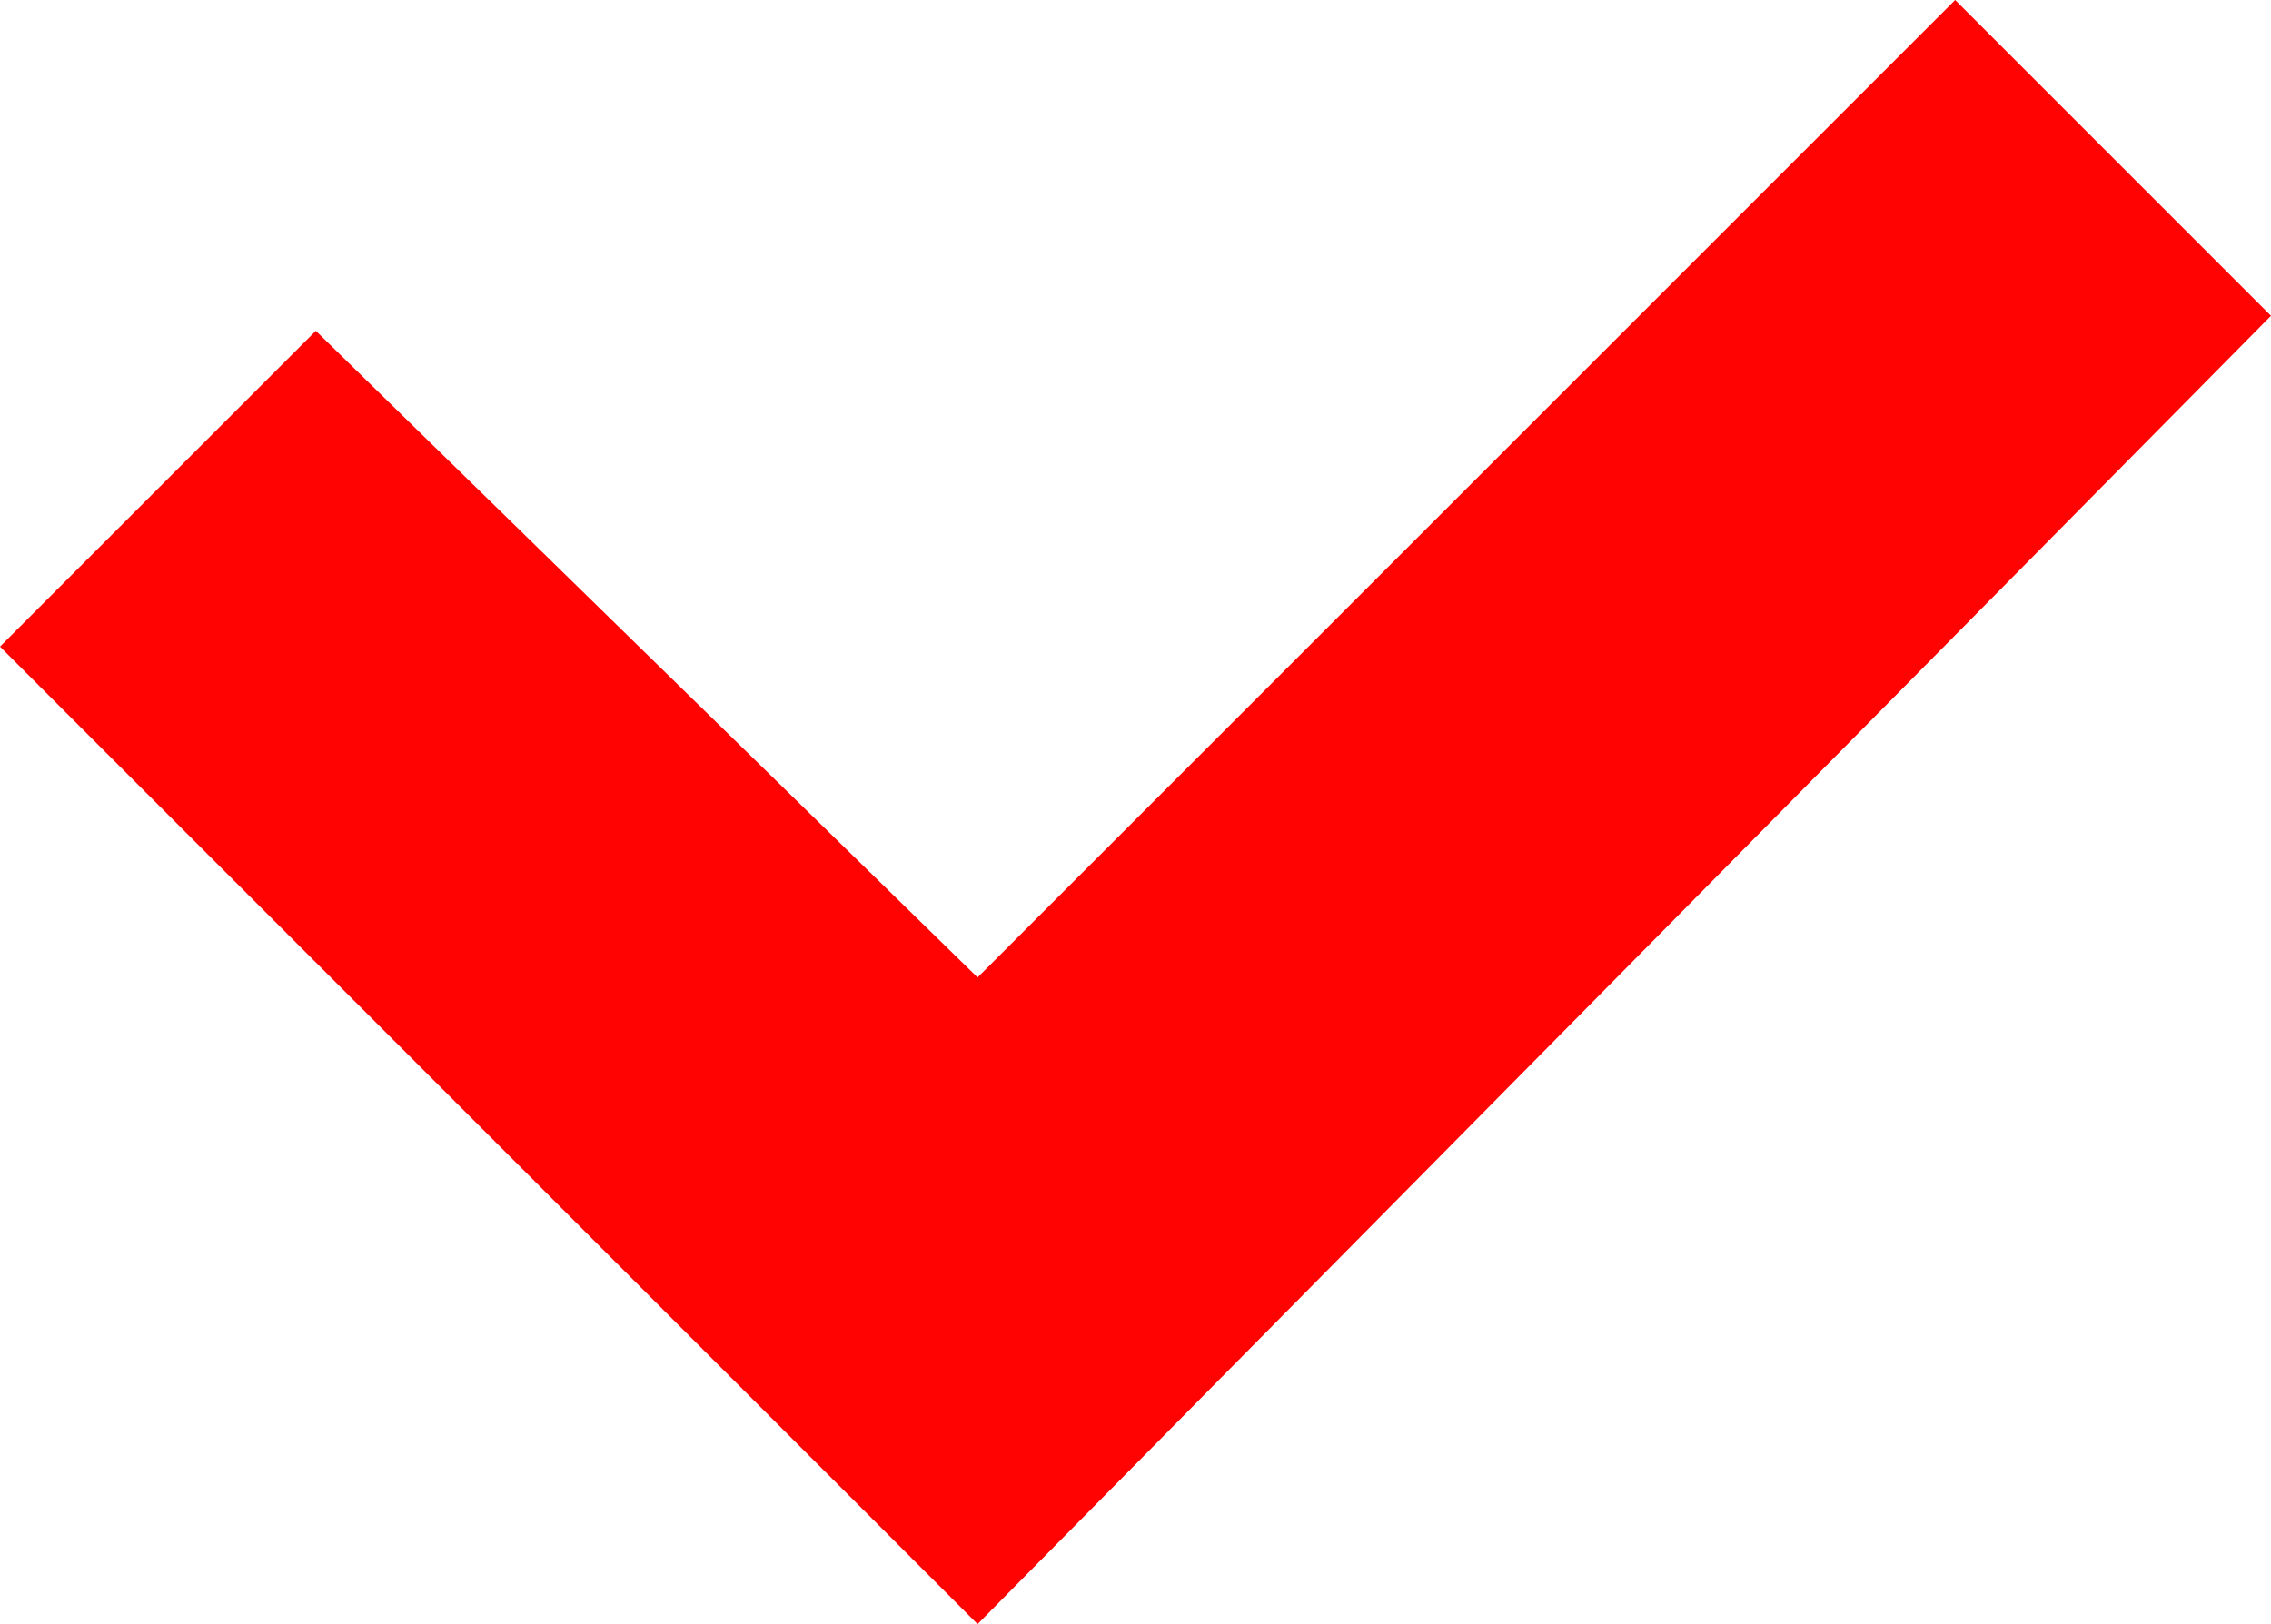 <svg xmlns="http://www.w3.org/2000/svg" viewBox="2127 -548 15.1 10.8">
  <defs>
    <style>
      .cls-1 {
        fill: #ff0202;
      }
    </style>
  </defs>
  <path id="Path_207" data-name="Path 207" class="cls-1" d="M6.5,10.8,0,4.3,2.1,2.2,6.5,6.5,13,0l2.1,2.1Z" transform="translate(2127 -548)"/>
</svg>
